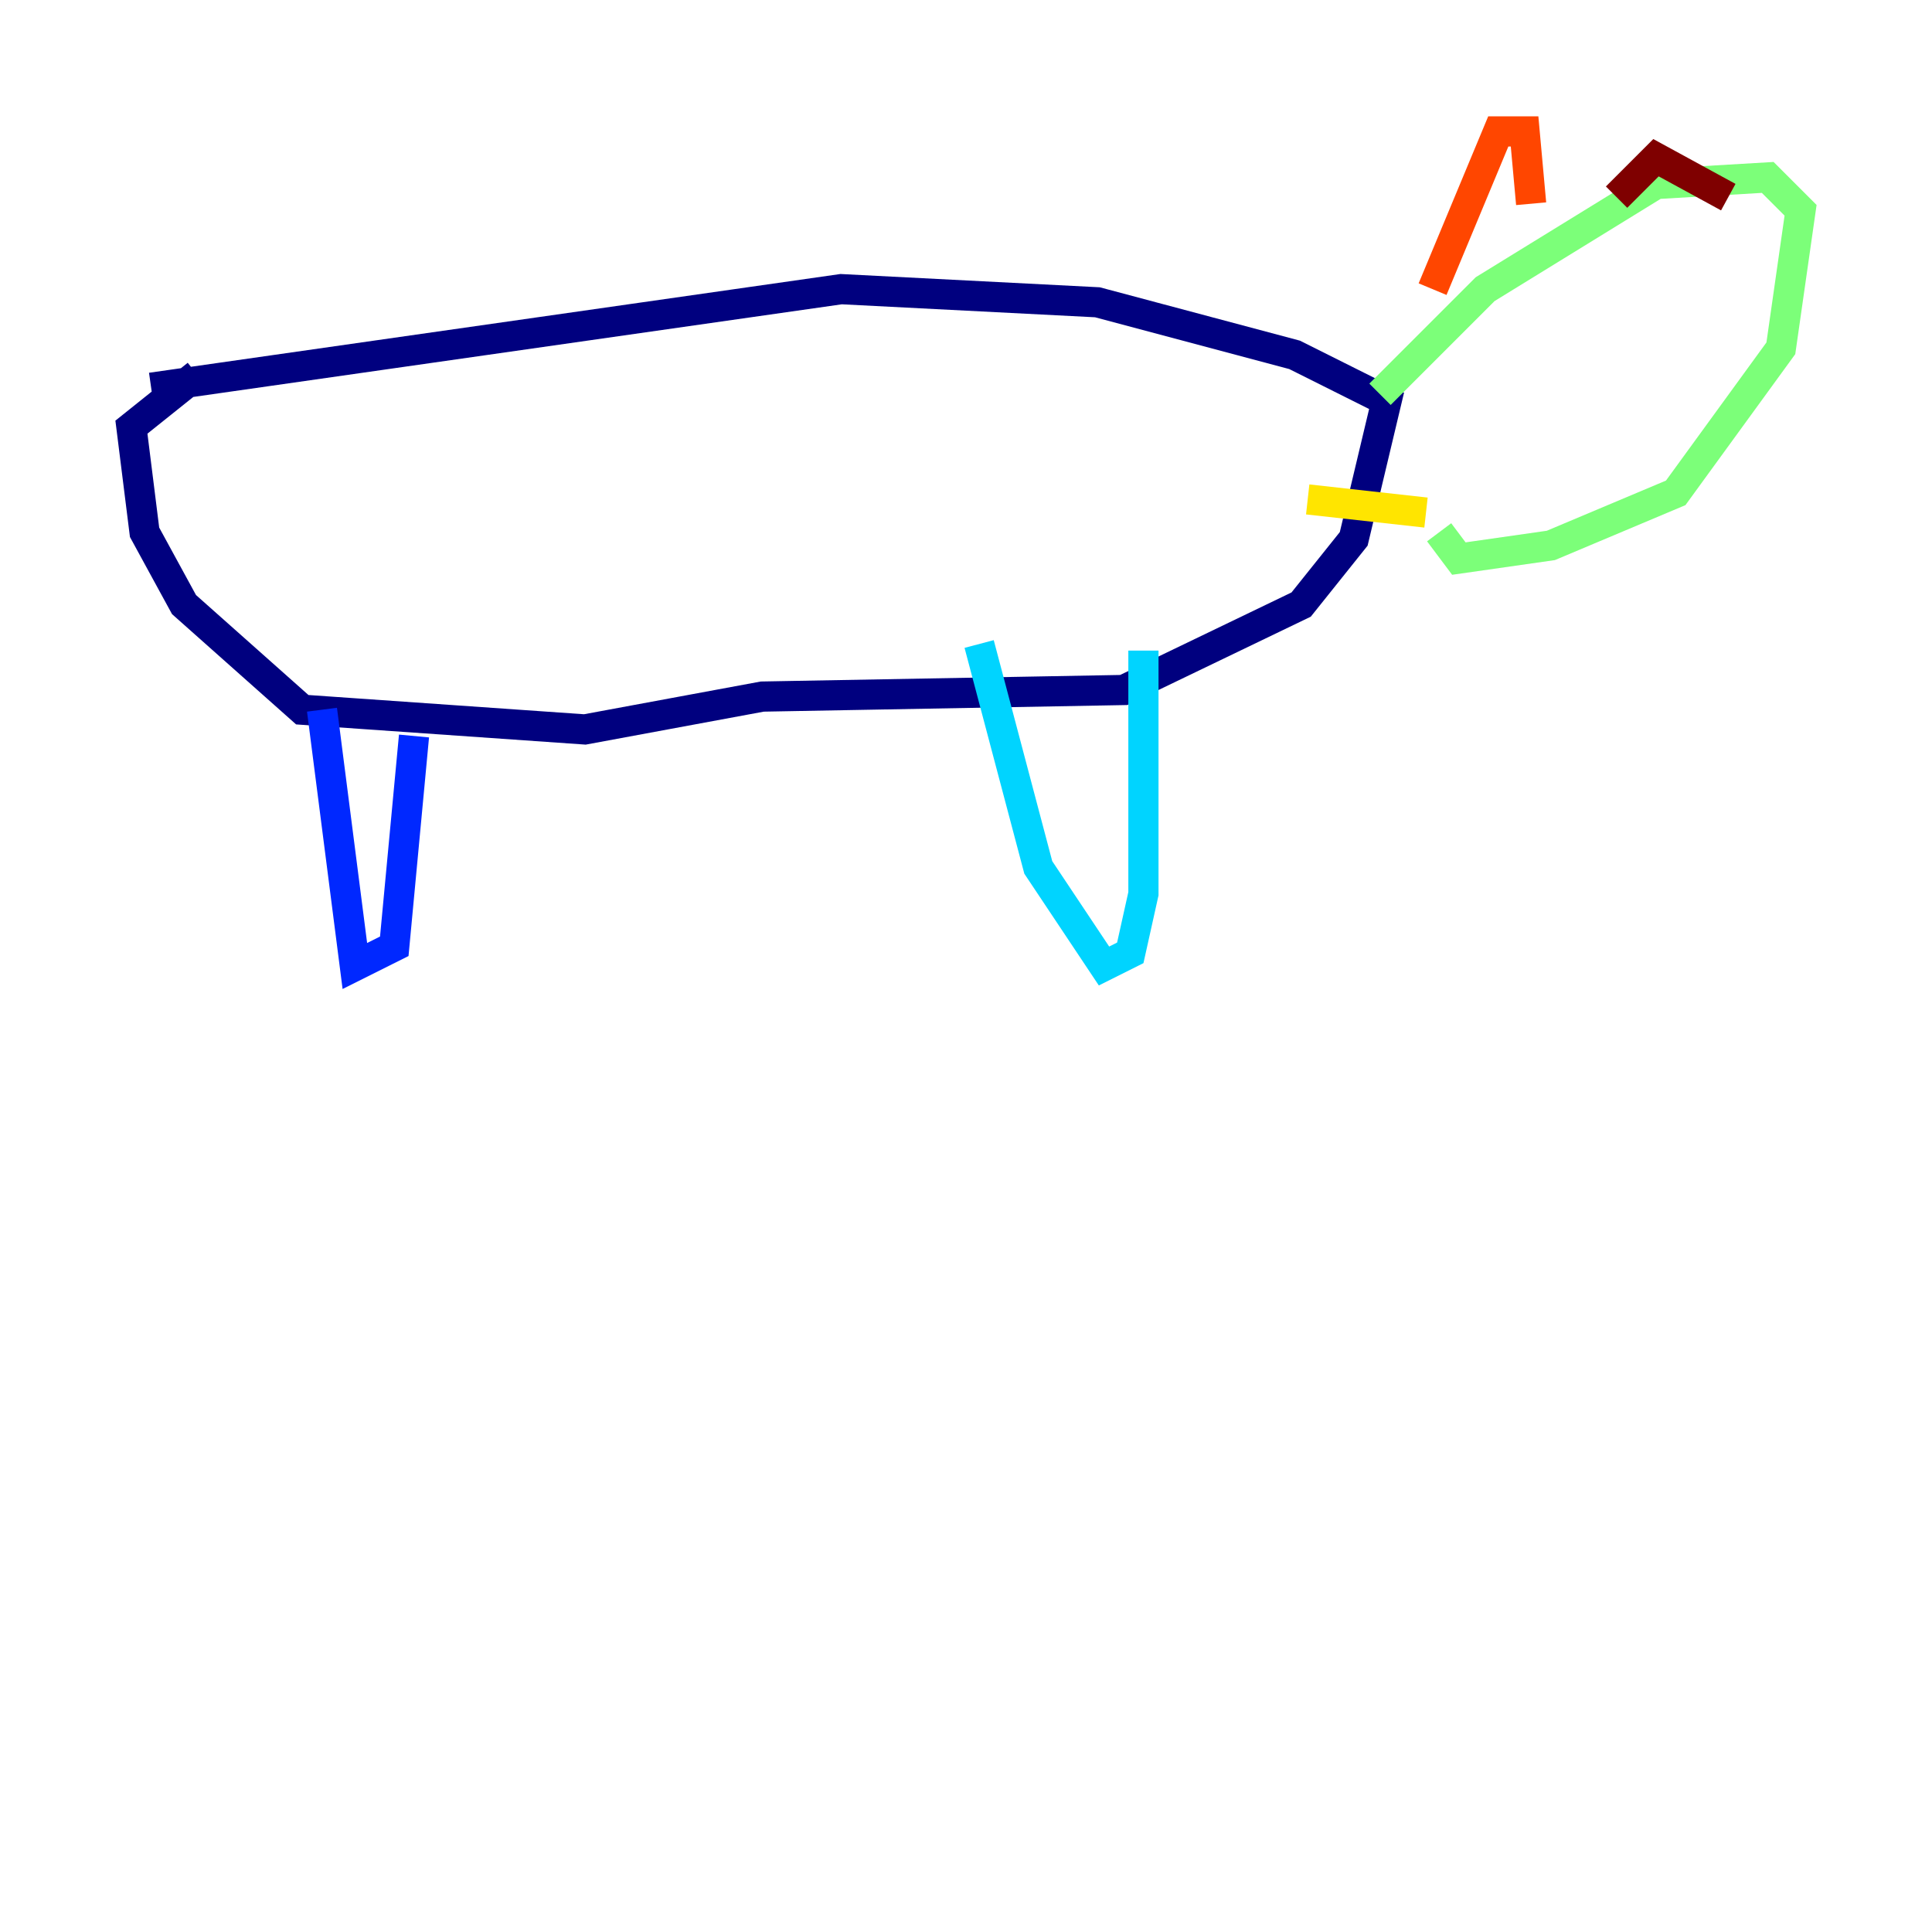 <?xml version="1.0" encoding="utf-8" ?>
<svg baseProfile="tiny" height="128" version="1.2" viewBox="0,0,128,128" width="128" xmlns="http://www.w3.org/2000/svg" xmlns:ev="http://www.w3.org/2001/xml-events" xmlns:xlink="http://www.w3.org/1999/xlink"><defs /><polyline fill="none" points="10.014,25.687 55.728,19.157 72.707,20.027 85.769,23.51 91.864,26.558 89.687,35.701 86.204,40.054 74.449,45.714 50.503,46.15 38.748,48.327 20.027,47.02 12.191,40.054 9.578,35.265 8.707,28.299 13.061,24.816" stroke="#00007f" stroke-width="2" /><polyline fill="none" points="21.333,47.02 23.51,64.0 26.122,62.694 27.429,48.762" stroke="#0028ff" stroke-width="2" /><polyline fill="none" points="64.871,42.667 68.789,57.469 73.143,64.0 74.884,63.129 75.755,59.211 75.755,43.102" stroke="#00d4ff" stroke-width="2" /><polyline fill="none" points="91.429,26.122 98.395,19.157 109.714,12.191 117.116,11.755 119.293,13.932 117.986,23.075 111.02,32.653 102.748,36.136 96.653,37.007 95.347,35.265" stroke="#7cff79" stroke-width="2" /><polyline fill="none" points="94.476,33.959 86.639,33.088" stroke="#ffe500" stroke-width="2" /><polyline fill="none" points="94.912,19.157 99.265,8.707 101.007,8.707 101.442,13.497" stroke="#ff4600" stroke-width="2" /><polyline fill="none" points="107.102,13.061 109.714,10.449 114.503,13.061" stroke="#7f0000" stroke-width="2" /></svg>